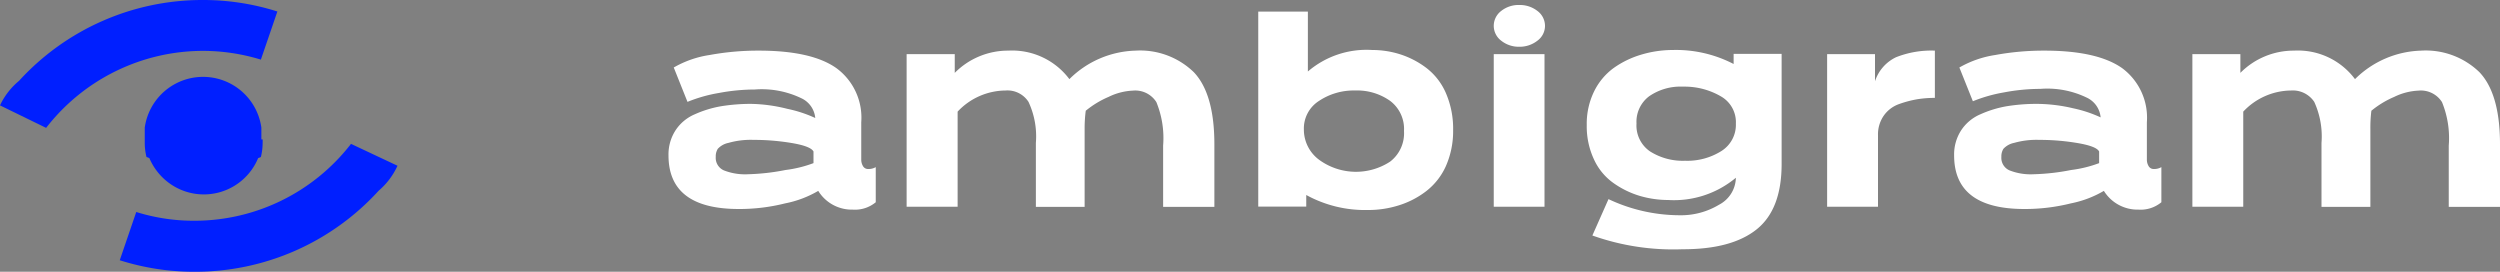 <svg xmlns="http://www.w3.org/2000/svg" width="200" height="21.74" viewBox="0 0 200 21.74"><rect x="0" y="0" width="200" height="21.74" fill="#808080" stroke="none"/><defs><style>.cls-1{fill:#fff;}.cls-2{fill:#001fff;}</style></defs><title>logo-ambigram</title><g id="Layer_2" data-name="Layer 2"><g id="Layer_1-2" data-name="Layer 1"><path class="cls-1" d="M68.9,9.78v3a1,1,0,0,0,.14.51.46.46,0,0,0,.43.23,1.13,1.13,0,0,0,.59-.15v2.81a2.61,2.61,0,0,1-1.84.59,3.15,3.15,0,0,1-2.76-1.5,8.42,8.42,0,0,1-2.65,1,15,15,0,0,1-3.71.45q-5.62,0-5.62-4.29a3.54,3.54,0,0,1,.56-2,3.46,3.46,0,0,1,1.55-1.29,8.73,8.73,0,0,1,2.09-.64,14.91,14.91,0,0,1,2.41-.19A12.68,12.68,0,0,1,63,8.71a10.19,10.19,0,0,1,2.22.73,1.93,1.93,0,0,0-1.11-1.58,7.3,7.3,0,0,0-3.73-.7,15.74,15.74,0,0,0-2.88.28,11.75,11.75,0,0,0-2.5.71L53.9,5.4a8.14,8.14,0,0,1,2.87-1,21.52,21.52,0,0,1,3.93-.35q4.23,0,6.21,1.4A4.91,4.91,0,0,1,68.9,9.78Zm-3.82,3.27v-.93c-.15-.28-.71-.5-1.69-.67a18.38,18.38,0,0,0-3.11-.26,6.5,6.5,0,0,0-2,.24,1.58,1.58,0,0,0-.86.48,1.15,1.15,0,0,0-.16.64,1.09,1.09,0,0,0,.65,1.08,4.63,4.63,0,0,0,1.93.31,17.58,17.58,0,0,0,3-.34A9.76,9.76,0,0,0,65.08,13.05Z"/><path class="cls-1" d="M97.15,11.55v5h-4.1v-4.9a7.61,7.61,0,0,0-.54-3.48,2,2,0,0,0-1.89-.92,4.88,4.88,0,0,0-1.93.5,7.52,7.52,0,0,0-1.83,1.11,10.91,10.91,0,0,0-.09,1.44v6.25h-3.9V11.43a6.51,6.51,0,0,0-.59-3.28,2,2,0,0,0-1.84-.91,5.31,5.31,0,0,0-3.83,1.69v7.61H72.53V4.33h3.85v1.5a6,6,0,0,1,4.29-1.78,5.72,5.72,0,0,1,4.88,2.28,7.8,7.8,0,0,1,5.3-2.28A6.17,6.17,0,0,1,95.5,5.77Q97.15,7.5,97.15,11.55Z"/><path class="cls-1" d="M104.63.93V5.72A7.2,7.2,0,0,1,109.78,4a7.35,7.35,0,0,1,2.25.35,7,7,0,0,1,2.06,1.07,5.07,5.07,0,0,1,1.57,2,7.17,7.17,0,0,1,.59,3,6.9,6.9,0,0,1-.58,2.87,5.25,5.25,0,0,1-1.57,2,7,7,0,0,1-2.17,1.13,8.12,8.12,0,0,1-2.53.38,9.75,9.75,0,0,1-4.9-1.2v.93h-3.84V.93Zm7.69,9.55a2.81,2.81,0,0,0-1.11-2.41,4.56,4.56,0,0,0-2.8-.83,5,5,0,0,0-2.9.84,2.61,2.61,0,0,0-1.2,2.27,3,3,0,0,0,1.23,2.44,5,5,0,0,0,5.67.14A2.86,2.86,0,0,0,112.32,10.48Z"/><path class="cls-1" d="M123,.88a1.49,1.49,0,0,1,.6,1.19,1.47,1.47,0,0,1-.6,1.18,2.29,2.29,0,0,1-1.47.49,2.24,2.24,0,0,1-1.44-.49,1.49,1.49,0,0,1-.59-1.18,1.5,1.5,0,0,1,.59-1.19A2.23,2.23,0,0,1,121.55.4,2.28,2.28,0,0,1,123,.88Zm.56,3.45V16.54h-4.06V4.33Z"/><path class="cls-1" d="M142.53,4.31v8.81q0,3.63-2,5.23t-5.93,1.59a19.29,19.29,0,0,1-7.21-1.1l1.29-2.91a13.39,13.39,0,0,0,5.67,1.29,5.91,5.91,0,0,0,3.17-.84,2.49,2.49,0,0,0,1.35-2.16A7.72,7.72,0,0,1,133.45,16a8.09,8.09,0,0,1-2.24-.32,7.2,7.2,0,0,1-2.08-1,4.7,4.7,0,0,1-1.59-1.88,6.24,6.24,0,0,1-.6-2.8,5.89,5.89,0,0,1,.58-2.67,5.07,5.07,0,0,1,1.56-1.88,7.44,7.44,0,0,1,2.19-1.07A8.81,8.81,0,0,1,133.81,4a10,10,0,0,1,4.88,1.12V4.31Zm-7.75,2.62h-.19a4.4,4.4,0,0,0-2.67.78,2.55,2.55,0,0,0-1,2.17A2.51,2.51,0,0,0,132,12.11a4.89,4.89,0,0,0,2.8.75,5.12,5.12,0,0,0,2.9-.77,2.48,2.48,0,0,0,1.17-2.21,2.37,2.37,0,0,0-1.18-2.16A5.77,5.77,0,0,0,134.78,6.93Z"/><path class="cls-1" d="M154.79,4.05V7.83a9,9,0,0,0-1.41.11,8.59,8.59,0,0,0-1.44.38,2.52,2.52,0,0,0-1.23.92,2.61,2.61,0,0,0-.47,1.57v5.73h-4.07V4.33H150V6.5a3.23,3.23,0,0,1,1.68-1.92A7.65,7.65,0,0,1,154.79,4.05Z"/><path class="cls-1" d="M171.75,9.78v3a1,1,0,0,0,.14.51.46.46,0,0,0,.43.23,1.13,1.13,0,0,0,.59-.15v2.81a2.6,2.6,0,0,1-1.83.59,3.17,3.17,0,0,1-2.77-1.5,8.45,8.45,0,0,1-2.64,1,15.16,15.16,0,0,1-3.72.45q-5.62,0-5.62-4.29a3.54,3.54,0,0,1,.56-2,3.46,3.46,0,0,1,1.55-1.29,8.73,8.73,0,0,1,2.09-.64,14.91,14.91,0,0,1,2.41-.19,12.83,12.83,0,0,1,2.9.35,10.26,10.26,0,0,1,2.21.73,1.93,1.93,0,0,0-1.11-1.58,7.26,7.26,0,0,0-3.72-.7,15.76,15.76,0,0,0-2.89.28,11.92,11.92,0,0,0-2.5.71L156.75,5.4a8.22,8.22,0,0,1,2.87-1,21.52,21.52,0,0,1,3.93-.35q4.23,0,6.22,1.4A4.93,4.93,0,0,1,171.75,9.78Zm-3.82,3.27v-.93c-.14-.28-.71-.5-1.69-.67a18.29,18.29,0,0,0-3.11-.26,6.55,6.55,0,0,0-2,.24,1.58,1.58,0,0,0-.86.48,1.15,1.15,0,0,0-.16.64,1.09,1.09,0,0,0,.65,1.08,4.63,4.63,0,0,0,1.93.31,17.58,17.58,0,0,0,3-.34A9.76,9.76,0,0,0,167.93,13.05Z"/><path class="cls-1" d="M200,11.55v5h-4.1v-4.9a7.61,7.61,0,0,0-.54-3.48,2,2,0,0,0-1.89-.92,4.88,4.88,0,0,0-1.93.5,7.52,7.52,0,0,0-1.83,1.11,11,11,0,0,0-.08,1.44v6.25h-3.91V11.43a6.65,6.65,0,0,0-.58-3.28,2.06,2.06,0,0,0-1.85-.91,5.31,5.31,0,0,0-3.83,1.69v7.61h-4.07V4.33h3.84v1.5a6,6,0,0,1,4.29-1.78,5.7,5.7,0,0,1,4.88,2.28,7.81,7.81,0,0,1,5.3-2.28,6.17,6.17,0,0,1,4.65,1.72Q200,7.5,200,11.55Z"/><path class="cls-2" d="M16.22,4.07a15.86,15.86,0,0,1,4.65.7L22.19.92a19.62,19.62,0,0,0-6-.92A19.86,19.86,0,0,0,1.52,6.47,5.7,5.7,0,0,0,0,8.43l3.69,1.8h0A15.9,15.9,0,0,1,16.22,4.07Z"/><path class="cls-2" d="M28.08,11.51h0a15.84,15.84,0,0,1-12.54,6.15,15.47,15.47,0,0,1-4.64-.7L9.58,20.82a19.62,19.62,0,0,0,6,.92,19.84,19.84,0,0,0,14.71-6.48,5.8,5.8,0,0,0,1.51-2Z"/><path class="cls-2" d="M20.91,11.15c0-.1,0-.2,0-.31h0c0-.21,0-.43,0-.63a4.71,4.71,0,0,0-9.33,0c0,.2,0,.42,0,.63h0c0,.11,0,.21,0,.31h0c0,.09,0,.18,0,.28a4.66,4.66,0,0,0,.14,1.13l.23.09a4.79,4.79,0,0,0,1.7,2.08,4.7,4.7,0,0,0,7-2.08h0l.22-.09a4.66,4.66,0,0,0,.14-1.13,2.53,2.53,0,0,0,0-.28Z"/></g></g></svg>